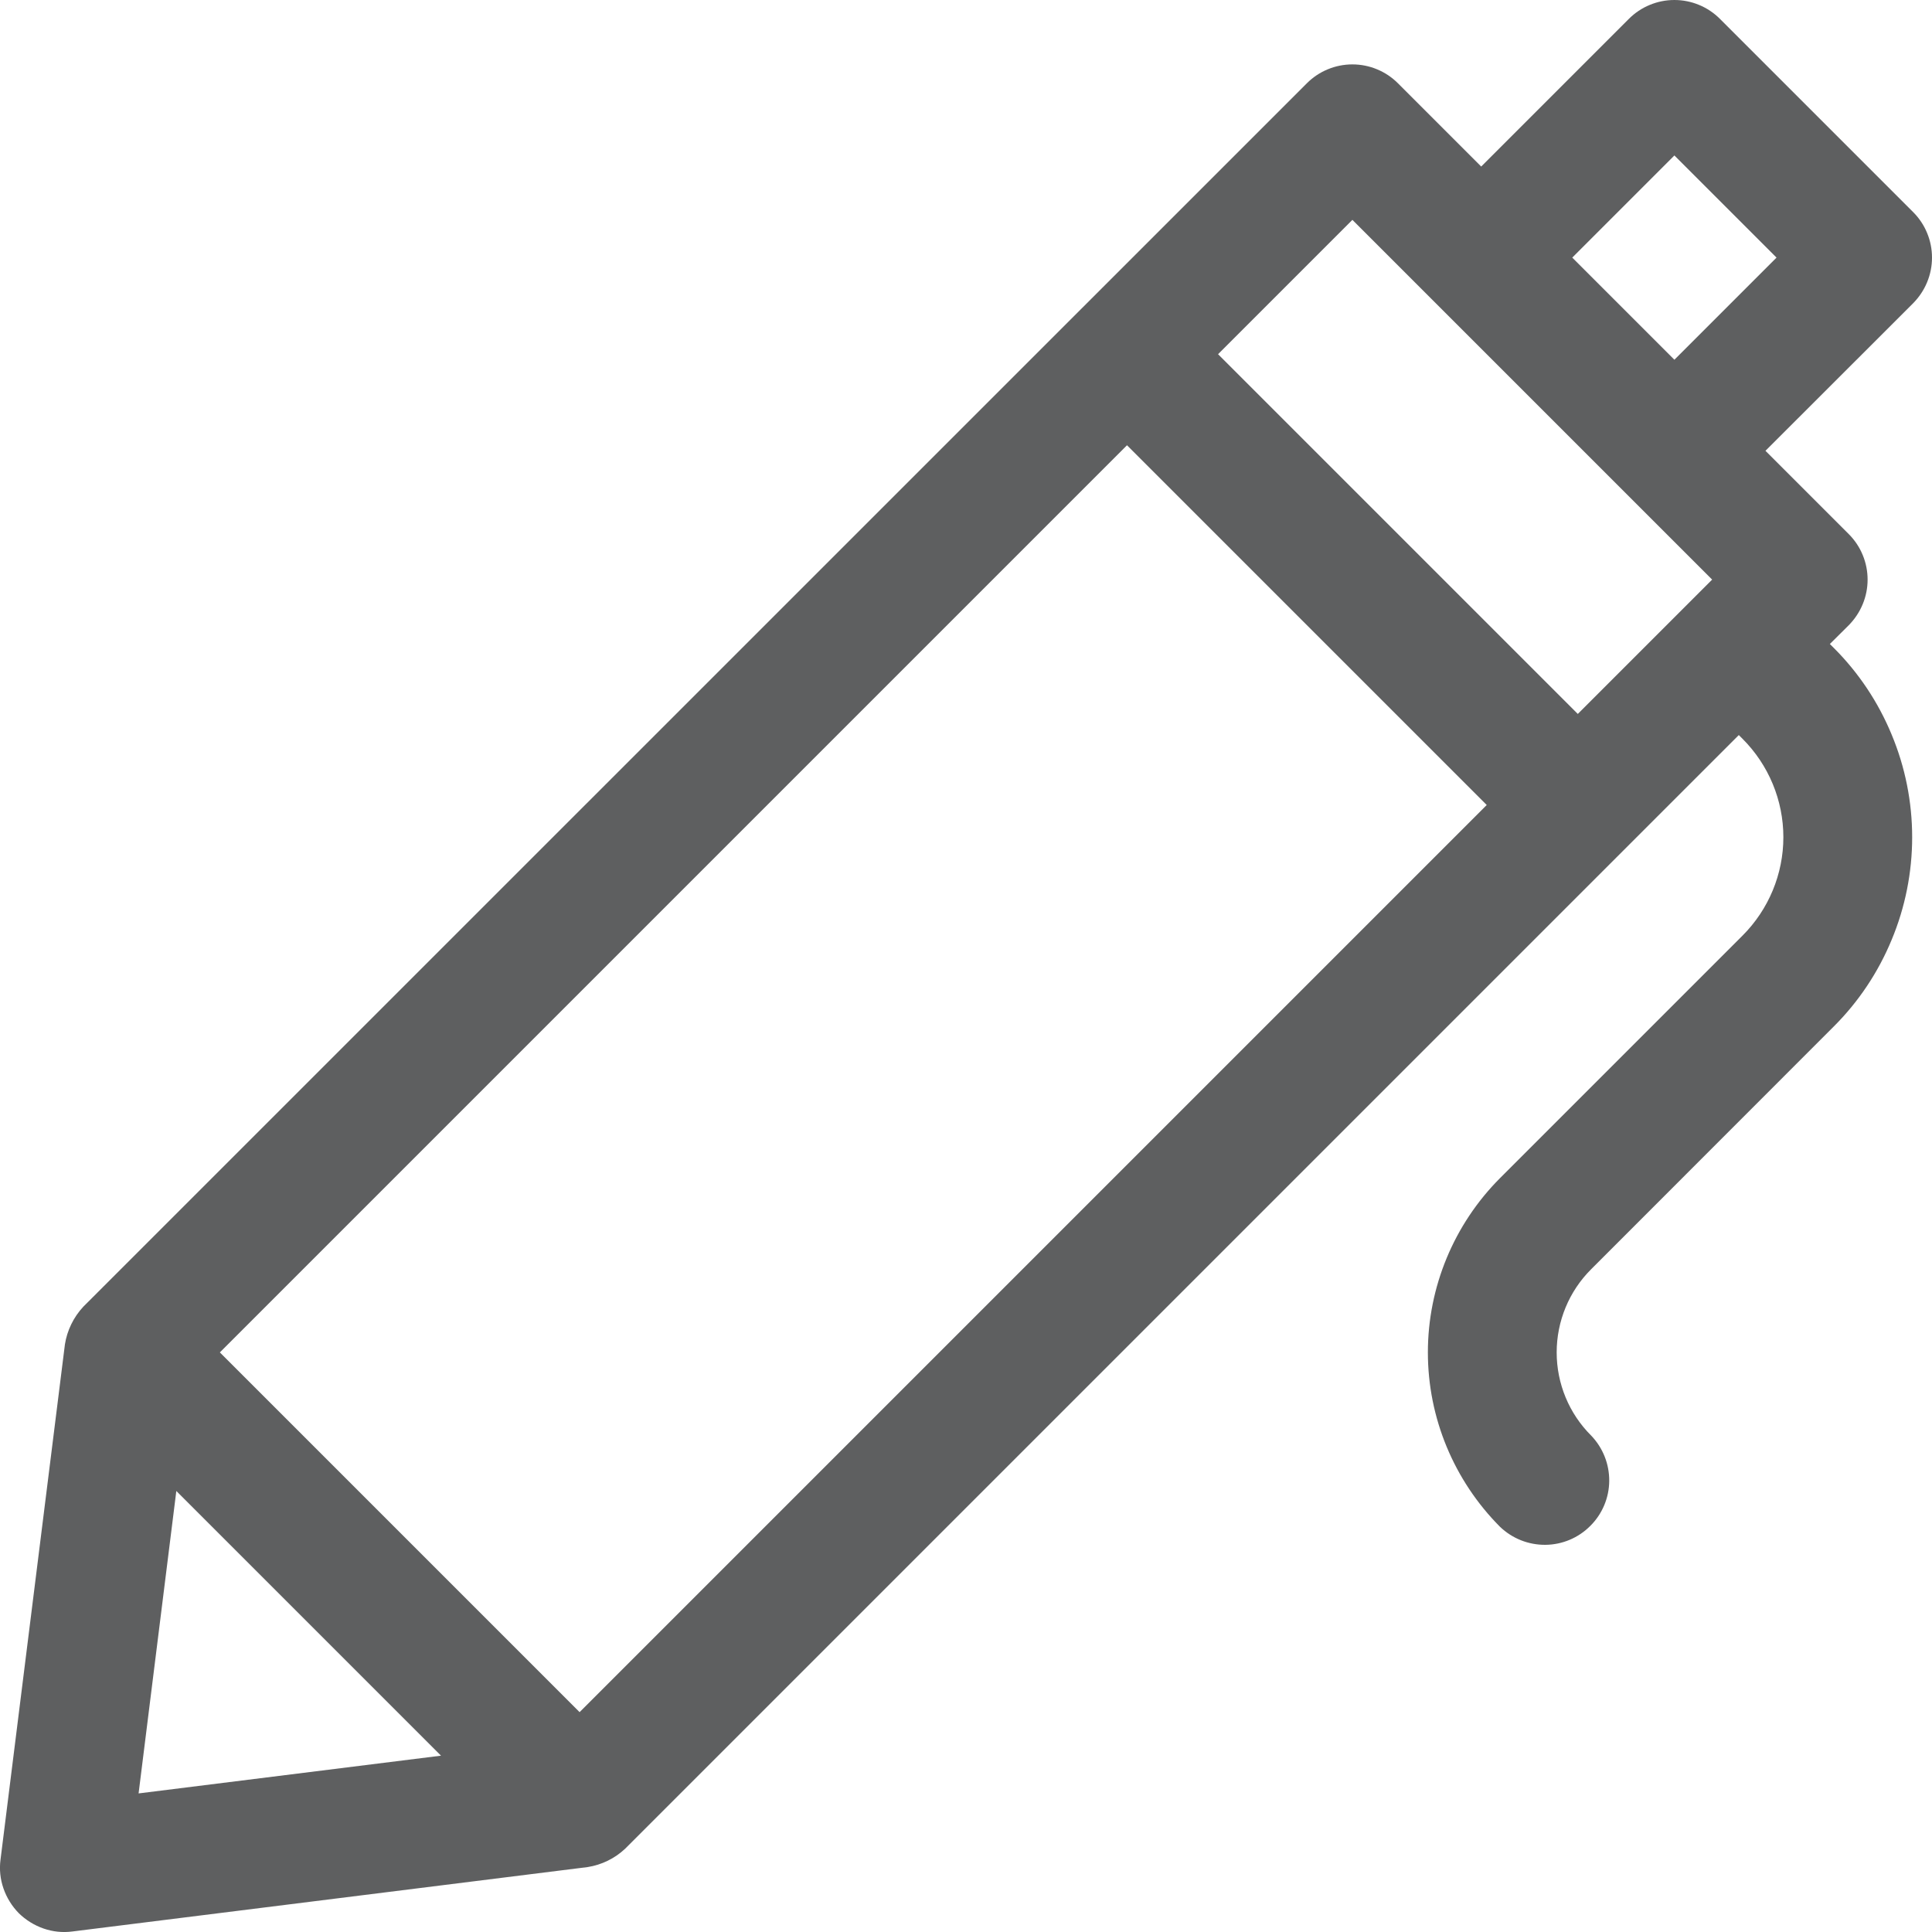 <svg width="15" height="15" viewBox="0 0 15 15" fill="none" xmlns="http://www.w3.org/2000/svg">
<path d="M14.854 1.647L13.354 0.147C13.307 0.1 13.252 0.063 13.191 0.038C13.131 0.013 13.066 0 13 0C12.934 0 12.869 0.013 12.809 0.038C12.748 0.063 12.693 0.1 12.646 0.147L11.5 1.293L10.854 0.647C10.807 0.6 10.752 0.563 10.691 0.538C10.631 0.513 10.566 0.5 10.5 0.5C10.434 0.5 10.369 0.513 10.309 0.538C10.248 0.563 10.193 0.6 10.146 0.647L0.646 10.146C0.571 10.227 0.521 10.329 0.504 10.438L0.004 14.438C-0.006 14.514 0.002 14.59 0.027 14.662C0.052 14.734 0.093 14.8 0.146 14.854C0.2 14.907 0.266 14.948 0.338 14.973C0.41 14.998 0.486 15.006 0.562 14.996L4.562 14.496C4.671 14.479 4.773 14.429 4.853 14.354L13.5 5.707L13.529 5.736C13.732 5.939 13.846 6.214 13.846 6.5C13.846 6.786 13.732 7.061 13.529 7.264L11.646 9.147C11.288 9.506 11.086 9.993 11.086 10.5C11.086 11.008 11.288 11.494 11.646 11.854C11.741 11.945 11.867 11.995 11.998 11.994C12.129 11.993 12.255 11.94 12.347 11.847C12.44 11.755 12.493 11.629 12.494 11.498C12.495 11.367 12.445 11.241 12.354 11.146C12.182 10.975 12.086 10.742 12.086 10.5C12.086 10.258 12.182 10.025 12.354 9.854L14.236 7.971C14.43 7.778 14.583 7.548 14.687 7.296C14.792 7.044 14.846 6.773 14.846 6.5C14.846 6.227 14.792 5.956 14.687 5.704C14.583 5.452 14.43 5.222 14.236 5.029L14.207 5L14.354 4.854C14.4 4.807 14.437 4.752 14.462 4.691C14.487 4.631 14.5 4.566 14.5 4.5C14.5 4.434 14.487 4.369 14.462 4.309C14.437 4.248 14.4 4.193 14.354 4.147L13.707 3.5L14.854 2.354C14.9 2.307 14.937 2.252 14.962 2.191C14.987 2.131 15 2.066 15 2C15 1.934 14.987 1.869 14.962 1.809C14.937 1.748 14.9 1.693 14.854 1.647ZM10.5 1.707L13.293 4.5L12.25 5.543L9.457 2.75L10.5 1.707ZM4.5 13.293L1.707 10.5L8.75 3.457L11.543 6.25L4.5 13.293ZM1.369 11.576L3.424 13.631L1.076 13.924L1.369 11.576ZM13 2.793L12.207 2L13 1.207L13.793 2L13 2.793Z" fill="#5E5F60"/>
</svg>
